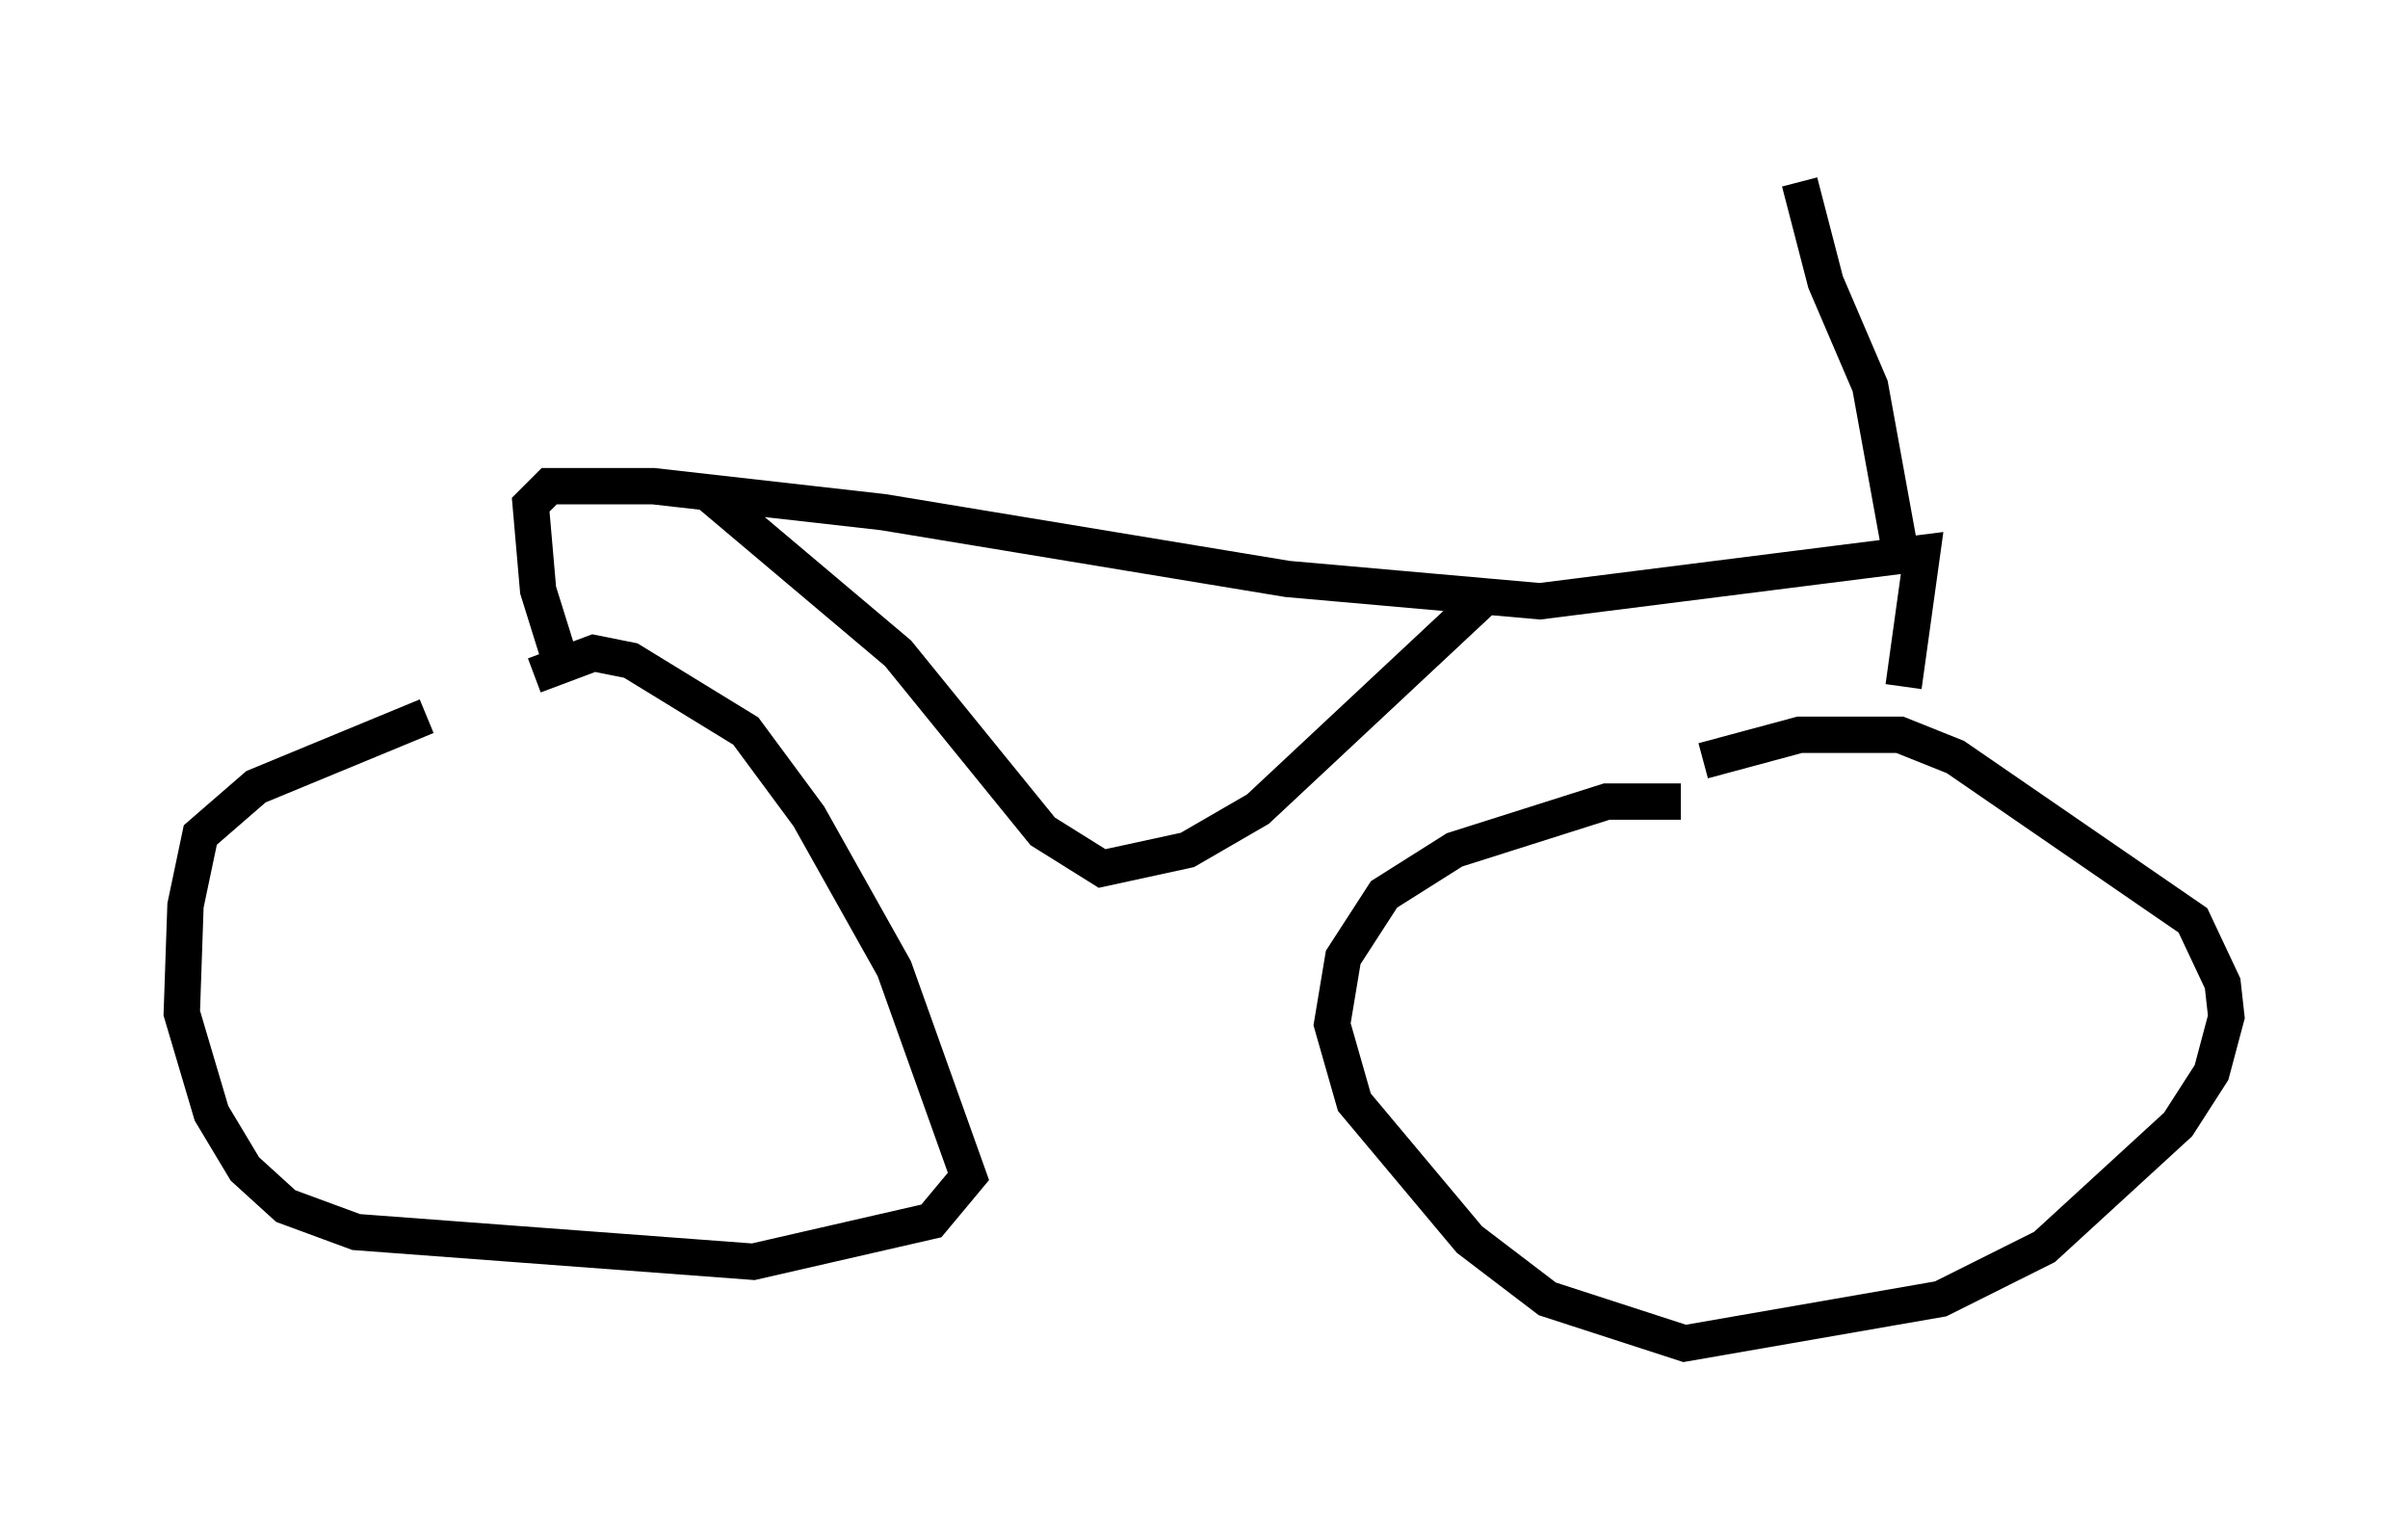 <?xml version="1.0" encoding="utf-8" ?>
<svg baseProfile="full" height="41.952" version="1.1" width="66.249" xmlns="http://www.w3.org/2000/svg" xmlns:ev="http://www.w3.org/2001/xml-events" xmlns:xlink="http://www.w3.org/1999/xlink"><defs /><rect fill="white" height="41.952" width="66.249" x="0" y="0" /><path d="M14.494, 18.986 m-2.756, 0.715 l-4.696, 1.94 -1.531, 1.327 l-0.408, 1.94 -0.102, 2.96 l0.817, 2.756 0.919, 1.531 l1.123, 1.021 1.94, 0.715 l10.923, 0.817 4.9, -1.123 l1.021, -1.225 -2.042, -5.717 l-2.348, -4.185 -1.735, -2.348 l-3.165, -1.94 -1.021, -0.204 l-1.633, 0.613 m31.544, 3.471 l-2.042, 0.0 -4.185, 1.327 l-1.94, 1.225 -1.123, 1.735 l-0.306, 1.838 0.613, 2.144 l3.165, 3.777 2.144, 1.633 l3.777, 1.225 7.044, -1.225 l2.858, -1.429 3.675, -3.369 l0.919, -1.429 0.408, -1.531 l-0.102, -0.919 -0.817, -1.735 l-6.533, -4.492 -1.531, -0.613 l-2.756, 0.0 -2.654, 0.715 m-31.544, -3.063 l-0.51, -1.633 -0.204, -2.348 l0.51, -0.51 2.858, 0.0 l6.329, 0.715 11.127, 1.838 l6.942, 0.613 10.515, -1.327 l-0.51, 3.675 m-32.871, -5.308 l5.206, 4.39 3.981, 4.9 l1.633, 1.021 2.348, -0.51 l1.94, -1.123 6.227, -5.819 m11.433, -1.327 l-0.817, -4.492 -1.225, -2.858 l-0.715, -2.756 " fill="none" stroke="black" stroke-width="1" /></svg>